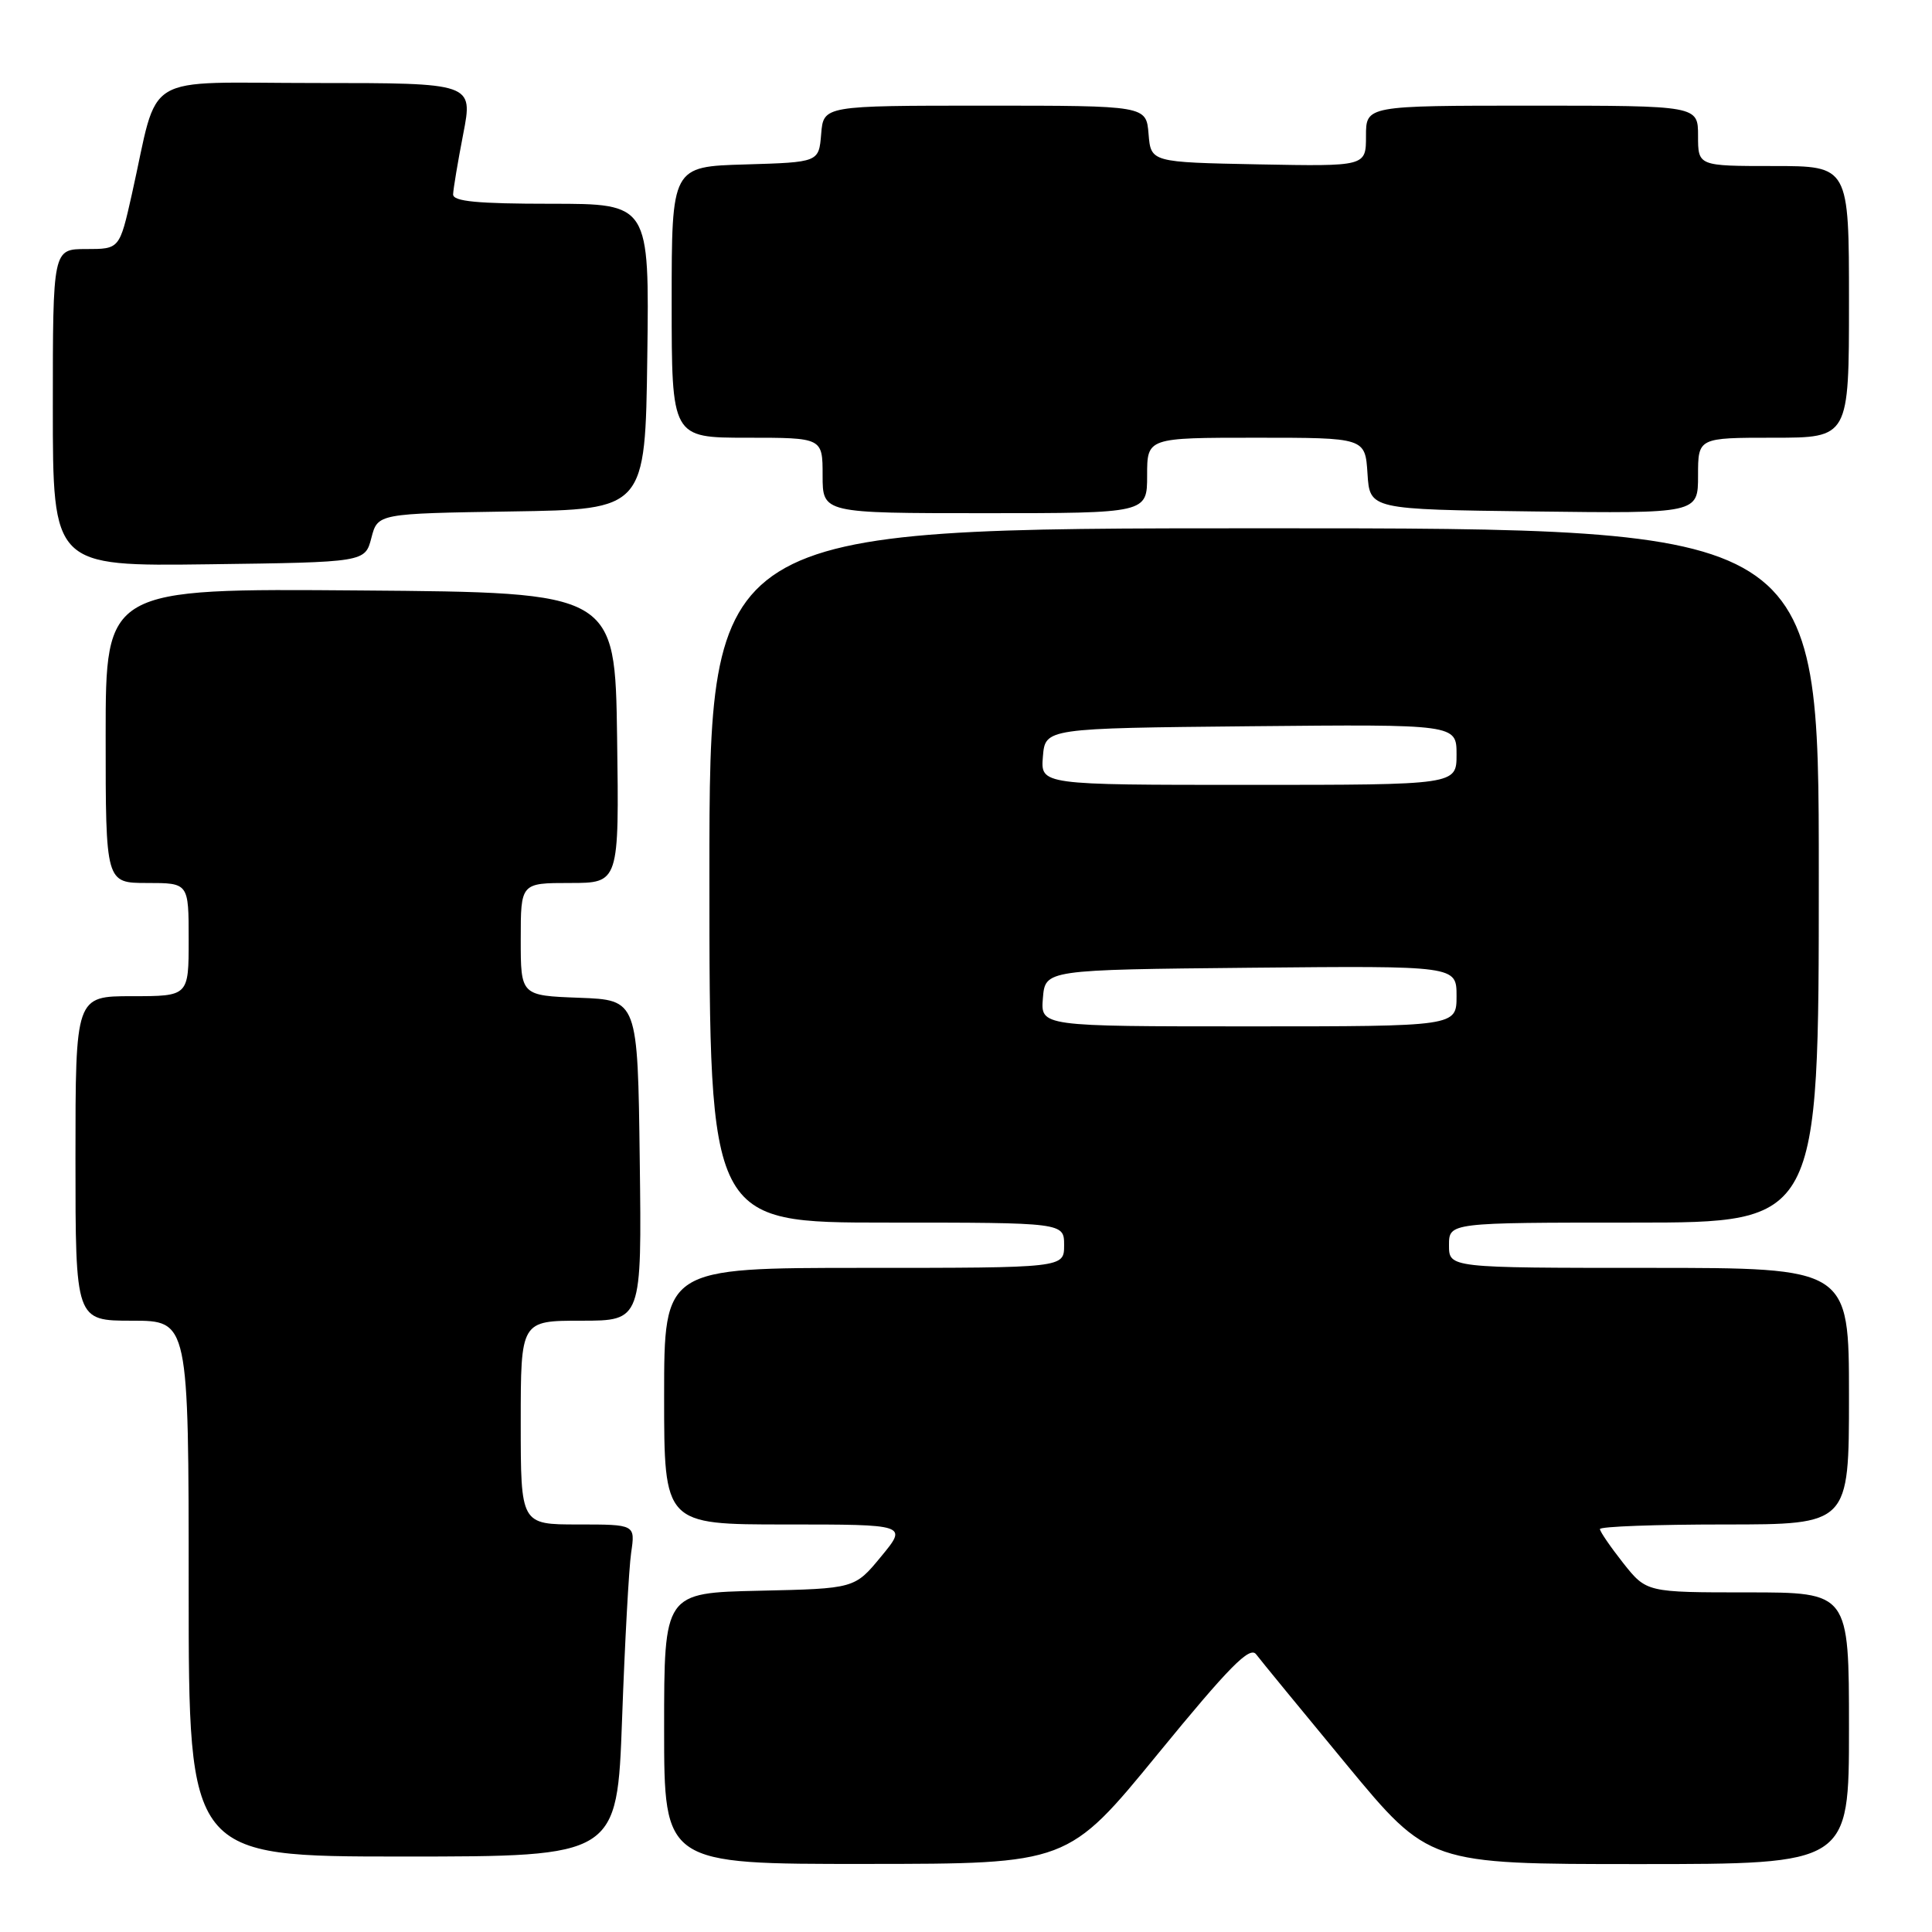 <?xml version="1.0" encoding="UTF-8" standalone="no"?>
<!DOCTYPE svg PUBLIC "-//W3C//DTD SVG 1.1//EN" "http://www.w3.org/Graphics/SVG/1.1/DTD/svg11.dtd" >
<svg xmlns="http://www.w3.org/2000/svg" xmlns:xlink="http://www.w3.org/1999/xlink" version="1.1" viewBox="0 0 256 256">
 <g >
 <path fill="currentColor"
d=" M 153.44 232.38 C 162.87 220.86 165.60 218.09 166.44 219.20 C 167.02 219.97 172.41 226.54 178.41 233.80 C 189.32 247.00 189.32 247.00 217.16 247.00 C 245.00 247.00 245.00 247.00 245.00 229.00 C 245.00 211.00 245.00 211.00 231.58 211.00 C 218.17 211.00 218.17 211.00 215.08 207.11 C 213.39 204.96 212.00 202.94 212.00 202.61 C 212.00 202.27 219.43 202.00 228.50 202.00 C 245.00 202.00 245.00 202.00 245.00 185.00 C 245.00 168.00 245.00 168.00 218.50 168.00 C 192.00 168.00 192.00 168.00 192.00 165.00 C 192.00 162.00 192.00 162.00 216.50 162.00 C 241.00 162.00 241.00 162.00 241.00 116.00 C 241.00 70.00 241.00 70.00 167.50 70.00 C 94.00 70.00 94.00 70.00 94.00 116.00 C 94.00 162.00 94.00 162.00 117.50 162.00 C 141.00 162.00 141.00 162.00 141.00 165.00 C 141.00 168.00 141.00 168.00 114.50 168.00 C 88.00 168.00 88.00 168.00 88.00 185.00 C 88.00 202.00 88.00 202.00 104.13 202.00 C 120.26 202.00 120.26 202.00 116.75 206.25 C 113.25 210.50 113.25 210.50 100.62 210.78 C 88.00 211.06 88.00 211.06 88.00 229.03 C 88.00 247.00 88.00 247.00 114.75 246.98 C 141.50 246.97 141.50 246.97 153.44 232.38 Z  M 82.43 227.75 C 82.79 217.71 83.33 207.81 83.63 205.75 C 84.18 202.00 84.18 202.00 76.59 202.00 C 69.00 202.00 69.00 202.00 69.00 188.50 C 69.00 175.00 69.00 175.00 77.02 175.00 C 85.04 175.00 85.04 175.00 84.77 153.75 C 84.50 132.50 84.50 132.50 76.75 132.21 C 69.00 131.92 69.00 131.92 69.00 124.46 C 69.00 117.00 69.00 117.00 75.52 117.00 C 82.04 117.00 82.04 117.00 81.77 97.75 C 81.50 78.50 81.50 78.50 47.75 78.24 C 14.00 77.97 14.00 77.97 14.00 97.49 C 14.00 117.00 14.00 117.00 19.50 117.00 C 25.00 117.00 25.00 117.00 25.00 124.50 C 25.00 132.00 25.00 132.00 17.50 132.00 C 10.00 132.00 10.00 132.00 10.00 153.50 C 10.00 175.00 10.00 175.00 17.50 175.00 C 25.00 175.00 25.00 175.00 25.00 210.50 C 25.00 246.00 25.00 246.00 53.38 246.00 C 81.77 246.00 81.77 246.00 82.43 227.75 Z  M 49.21 71.27 C 50.05 68.05 50.05 68.05 67.77 67.77 C 85.50 67.50 85.50 67.50 85.77 47.25 C 86.04 27.00 86.04 27.00 73.02 27.00 C 63.25 27.00 60.01 26.69 60.04 25.75 C 60.06 25.06 60.66 21.46 61.38 17.75 C 62.69 11.00 62.69 11.00 41.88 11.00 C 18.30 11.00 21.17 9.27 17.47 25.75 C 15.84 33.00 15.84 33.00 11.42 33.00 C 7.00 33.00 7.00 33.00 7.00 54.02 C 7.00 75.04 7.00 75.04 27.69 74.77 C 48.37 74.50 48.37 74.50 49.21 71.27 Z  M 152.00 63.00 C 152.00 58.00 152.00 58.00 166.45 58.00 C 180.89 58.00 180.89 58.00 181.20 62.75 C 181.50 67.50 181.50 67.50 203.25 67.77 C 225.00 68.04 225.00 68.04 225.00 63.02 C 225.00 58.00 225.00 58.00 235.00 58.00 C 245.00 58.00 245.00 58.00 245.00 40.00 C 245.00 22.00 245.00 22.00 235.00 22.00 C 225.00 22.00 225.00 22.00 225.00 18.00 C 225.00 14.00 225.00 14.00 203.00 14.00 C 181.00 14.00 181.00 14.00 181.00 18.03 C 181.00 22.05 181.00 22.05 166.75 21.78 C 152.50 21.50 152.50 21.50 152.19 17.75 C 151.88 14.00 151.88 14.00 130.50 14.00 C 109.12 14.00 109.12 14.00 108.81 17.75 C 108.50 21.50 108.50 21.50 98.75 21.79 C 89.00 22.07 89.00 22.07 89.00 40.04 C 89.00 58.00 89.00 58.00 99.00 58.00 C 109.00 58.00 109.00 58.00 109.00 63.00 C 109.00 68.00 109.00 68.00 130.50 68.00 C 152.00 68.00 152.00 68.00 152.00 63.00 Z  M 138.19 132.25 C 138.50 128.50 138.50 128.50 165.75 128.23 C 193.00 127.97 193.00 127.97 193.00 131.98 C 193.00 136.00 193.00 136.00 165.44 136.00 C 137.88 136.00 137.88 136.00 138.19 132.25 Z  M 138.19 100.25 C 138.50 96.50 138.50 96.50 165.75 96.23 C 193.00 95.97 193.00 95.97 193.00 99.98 C 193.00 104.00 193.00 104.00 165.44 104.00 C 137.88 104.00 137.88 104.00 138.19 100.25 Z "/>
</g>
</svg>